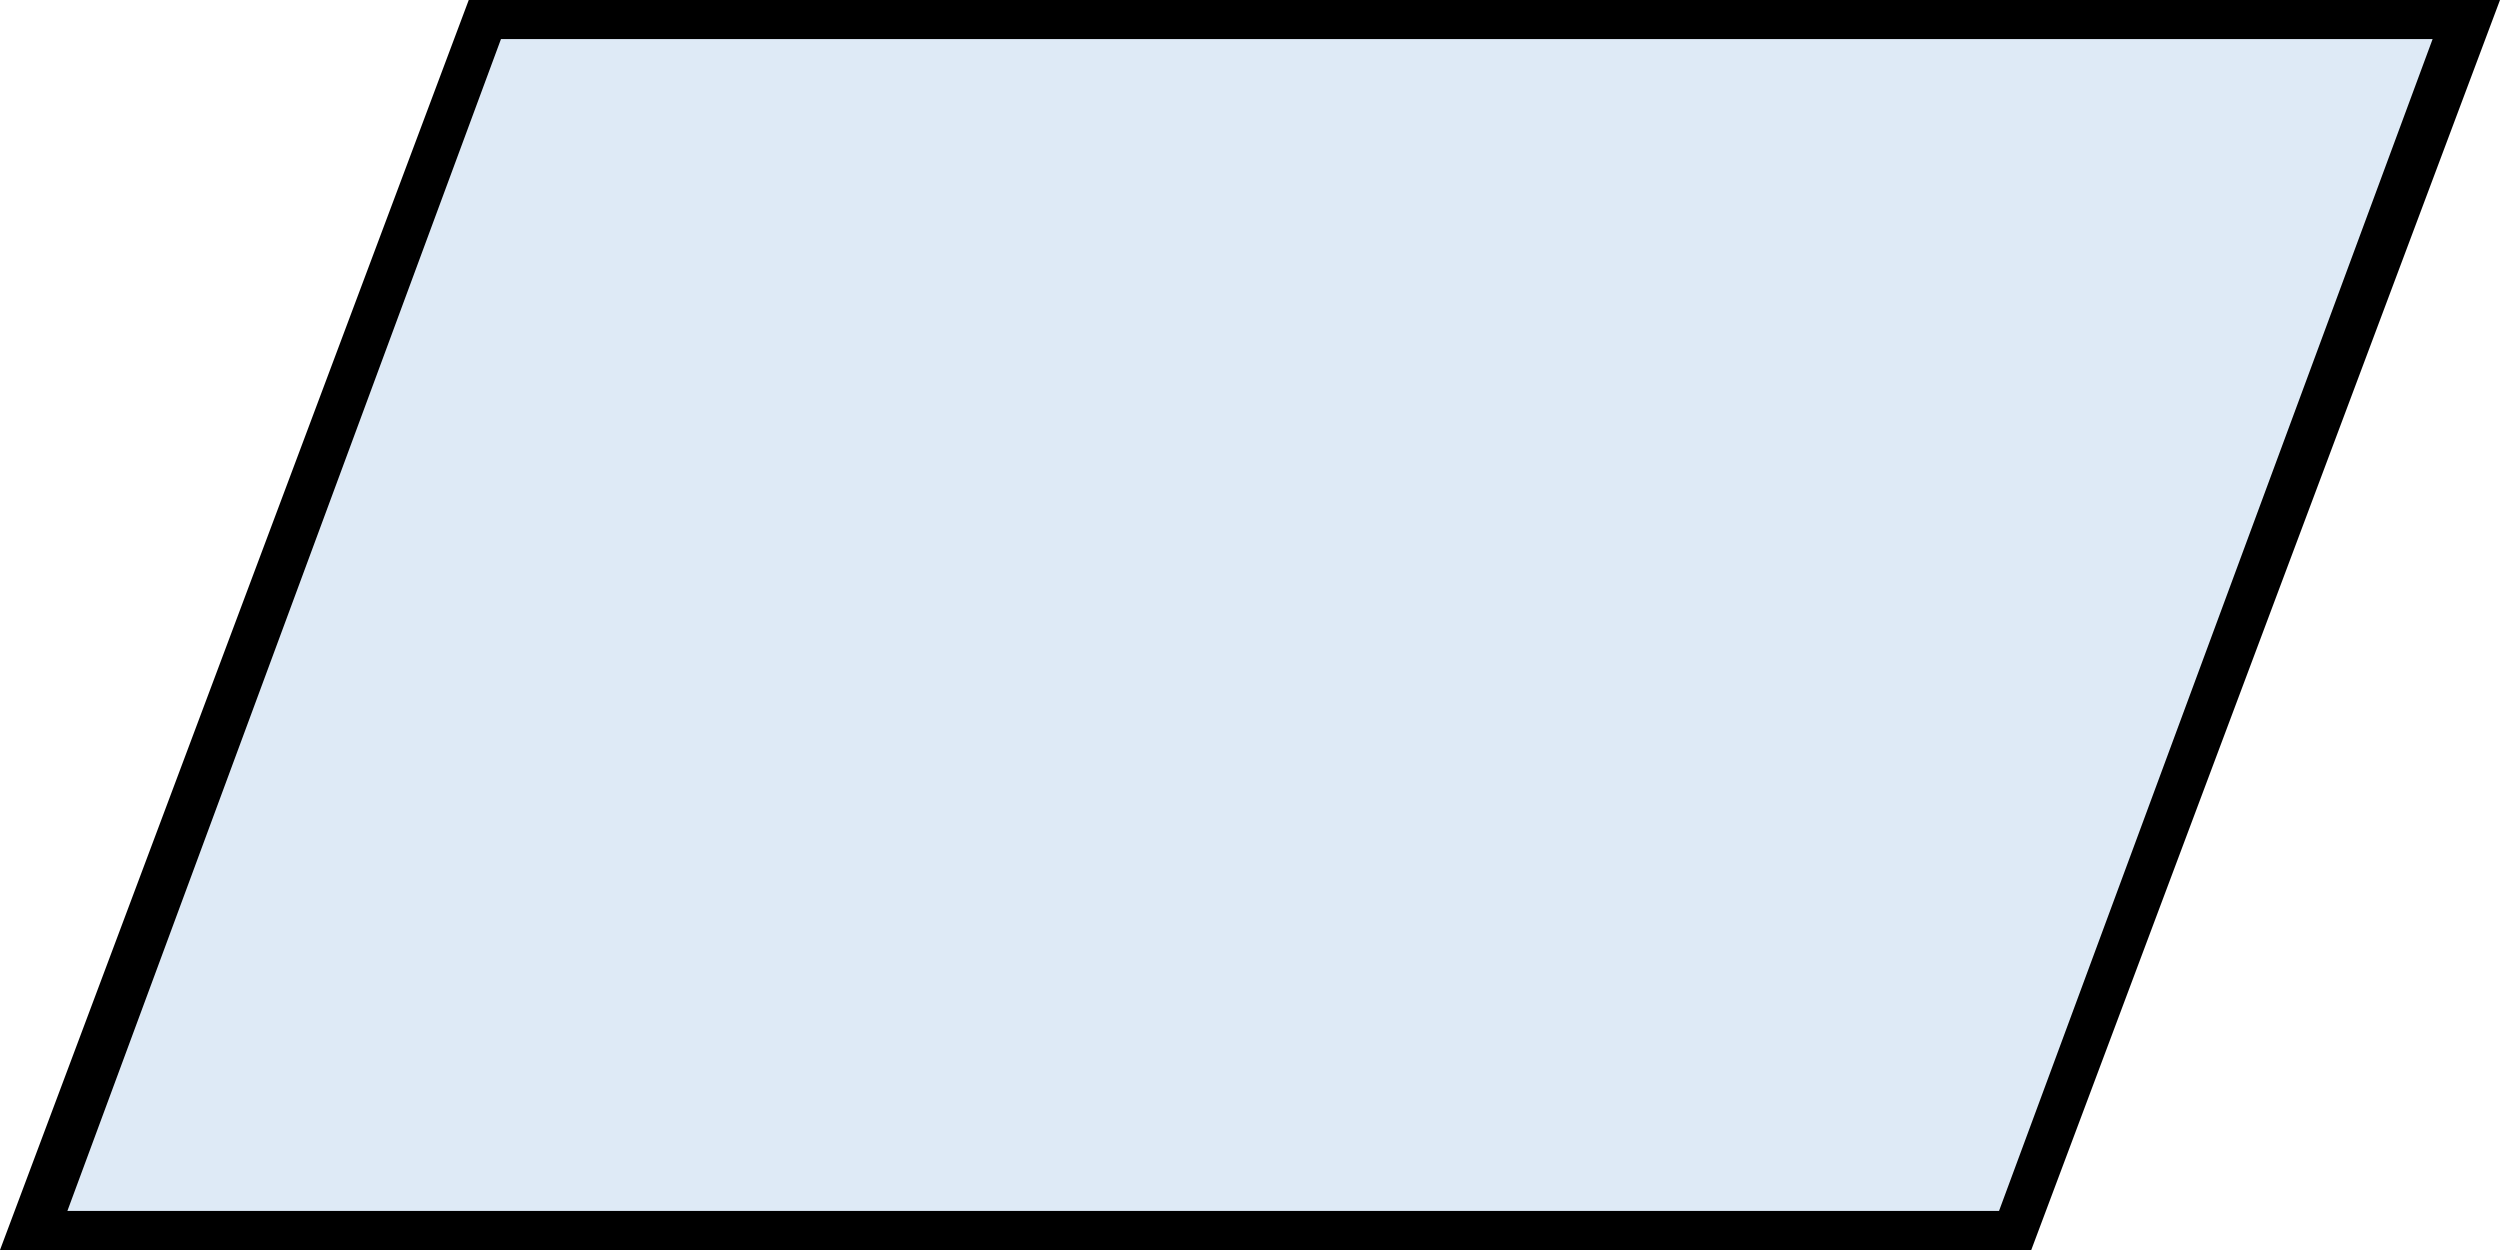 <?xml version="1.0" encoding="UTF-8" standalone="no"?>
<!-- Created with Inkscape (http://www.inkscape.org/) -->
<svg xmlns:dc="http://purl.org/dc/elements/1.1/" xmlns:cc="http://creativecommons.org/ns#" xmlns:rdf="http://www.w3.org/1999/02/22-rdf-syntax-ns#" xmlns:svg="http://www.w3.org/2000/svg" xmlns="http://www.w3.org/2000/svg" xmlns:sodipodi="http://sodipodi.sourceforge.net/DTD/sodipodi-0.dtd" xmlns:inkscape="http://www.inkscape.org/namespaces/inkscape" width="80" height="40" viewBox="0 0 320 160" id="svg2" version="1.1">
  <defs id="defs4"/>
  <sodipodi:namedview id="base" pagecolor="#ffffff" bordercolor="#666666" borderopacity="1.0" inkscape:pageopacity="0.0" inkscape:pageshadow="2" inkscape:zoom="2.6901514" inkscape:cx="203.5222" inkscape:cy="94.191813" inkscape:document-units="px" inkscape:current-layer="layer1" showgrid="true" inkscape:snap-bbox="true" inkscape:window-width="1366" inkscape:window-height="705" inkscape:window-x="-8" inkscape:window-y="-8" inkscape:window-maximized="1" showguides="true" inkscape:guide-bbox="true" fit-margin-top="0" fit-margin-left="0" fit-margin-right="0" fit-margin-bottom="0" inkscape:snap-center="true" inkscape:bbox-nodes="true" inkscape:snap-nodes="true">
    <inkscape:grid type="xygrid" id="grid2985" empspacing="5" visible="true" enabled="true" snapvisiblegridlinesonly="true" originx="635px" originy="-1310px"/>
  </sodipodi:namedview>
  <g inkscape:label="Layer 1" inkscape:groupmode="layer" id="layer1" transform="translate(635,417.638)">
    <path style="fill:#000000;fill-opacity:1;stroke:none" d="m -575,-417.638 260,0 -60,160 -260,0 z" id="rect2990-17" inkscape:connector-curvature="0" sodipodi:nodetypes="ccccc"/>
    <path style="fill:#DEEAF6;fill-opacity:1;stroke:none" d="m -626.375,-262.638 c 82.417,0 164.833,0 247.25,0 18.5,-50 37,-100 55.5,-150 -82.417,0 -164.833,0 -247.25,0 -18.5,50 -37,100 -55.5,150 z" id="rect2990-17-1" inkscape:connector-curvature="0"/>
  </g>
</svg>